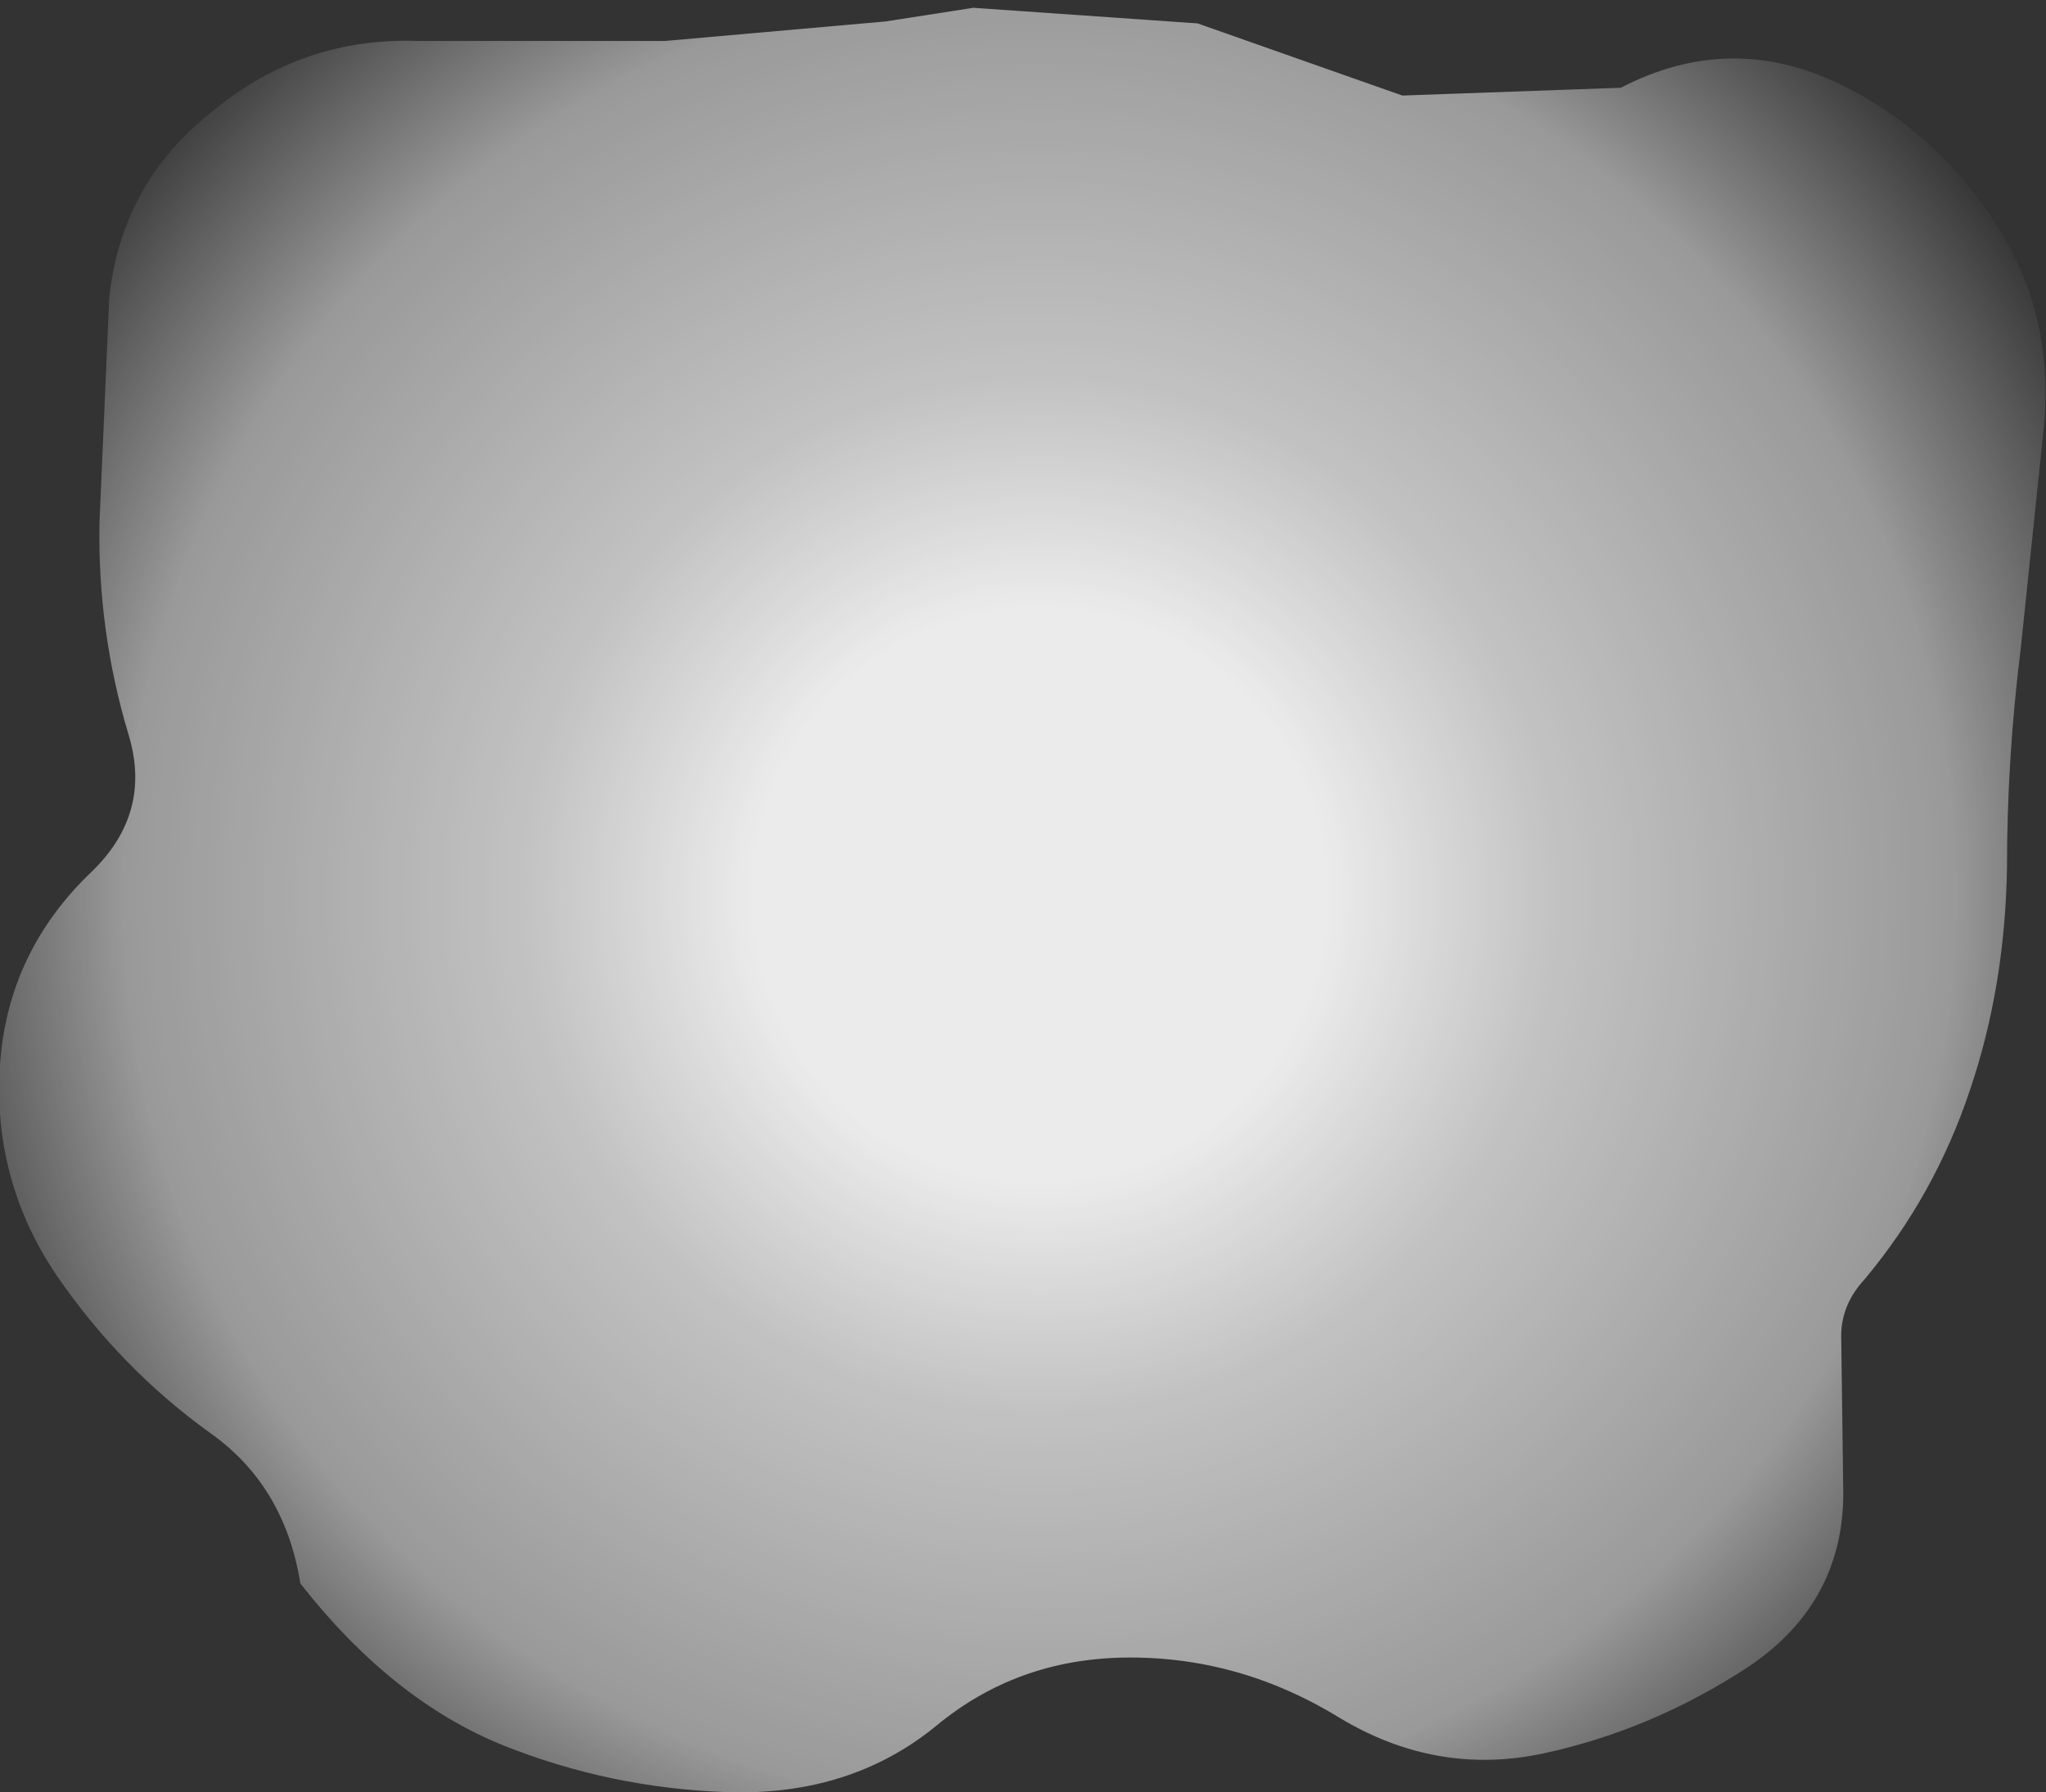 <?xml version="1.0" encoding="UTF-8" standalone="no"?>
<svg xmlns:xlink="http://www.w3.org/1999/xlink" height="45.95px" width="52.45px" xmlns="http://www.w3.org/2000/svg">
  <rect width="100%" height="100%" fill="#333333" stroke="none"/>
  <g transform="matrix(1.0, 0.0, 0.0, 1.0, 25.95, 22.75)">
    <path d="M15.6 -20.5 Q18.4 -21.95 21.2 -20.6 23.7 -19.4 25.25 -16.95 26.7 -14.7 26.45 -11.85 L25.85 -6.1 Q25.5 -3.3 25.5 -0.5 25.45 2.55 24.55 5.2 23.65 7.9 21.85 10.05 21.25 10.7 21.25 11.5 L21.3 15.3 Q21.4 18.3 18.85 20.0 16.4 21.6 13.65 22.2 10.9 22.8 8.4 21.3 5.8 19.7 2.85 19.75 0.1 19.8 -1.95 21.5 -4.15 23.3 -7.3 23.2 -10.3 23.1 -13.05 22.0 -15.9 20.85 -18.25 17.85 -18.65 15.35 -20.55 14.0 -22.85 12.35 -24.5 9.95 -26.15 7.5 -25.95 4.55 -25.75 1.65 -23.6 -0.4 -22.05 -1.9 -22.65 -3.9 -23.45 -6.55 -23.4 -9.35 L-23.15 -15.1 Q-22.85 -18.05 -20.5 -19.9 -18.2 -21.8 -15.25 -21.7 L-8.9 -21.7 -3.25 -22.2 -1.0 -22.55 4.75 -22.15 10.0 -20.3 15.6 -20.5" fill="url(#gradient0)" fill-rule="evenodd" stroke="none"/>
  </g>
  <defs>
    <radialGradient cx="0" cy="0" gradientTransform="matrix(0.037, 0.0, 0.0, 0.037, 0.7, 0.2)" gradientUnits="userSpaceOnUse" id="gradient0" r="819.2" spreadMethod="pad">
      <stop offset="0.243" stop-color="#ffffff" stop-opacity="0.902"/>
      <stop offset="0.435" stop-color="#ffffff" stop-opacity="0.702"/>
      <stop offset="0.773" stop-color="#ffffff" stop-opacity="0.502"/>
      <stop offset="1.0" stop-color="#ffffff" stop-opacity="0.0"/>
    </radialGradient>
  </defs>
</svg>
